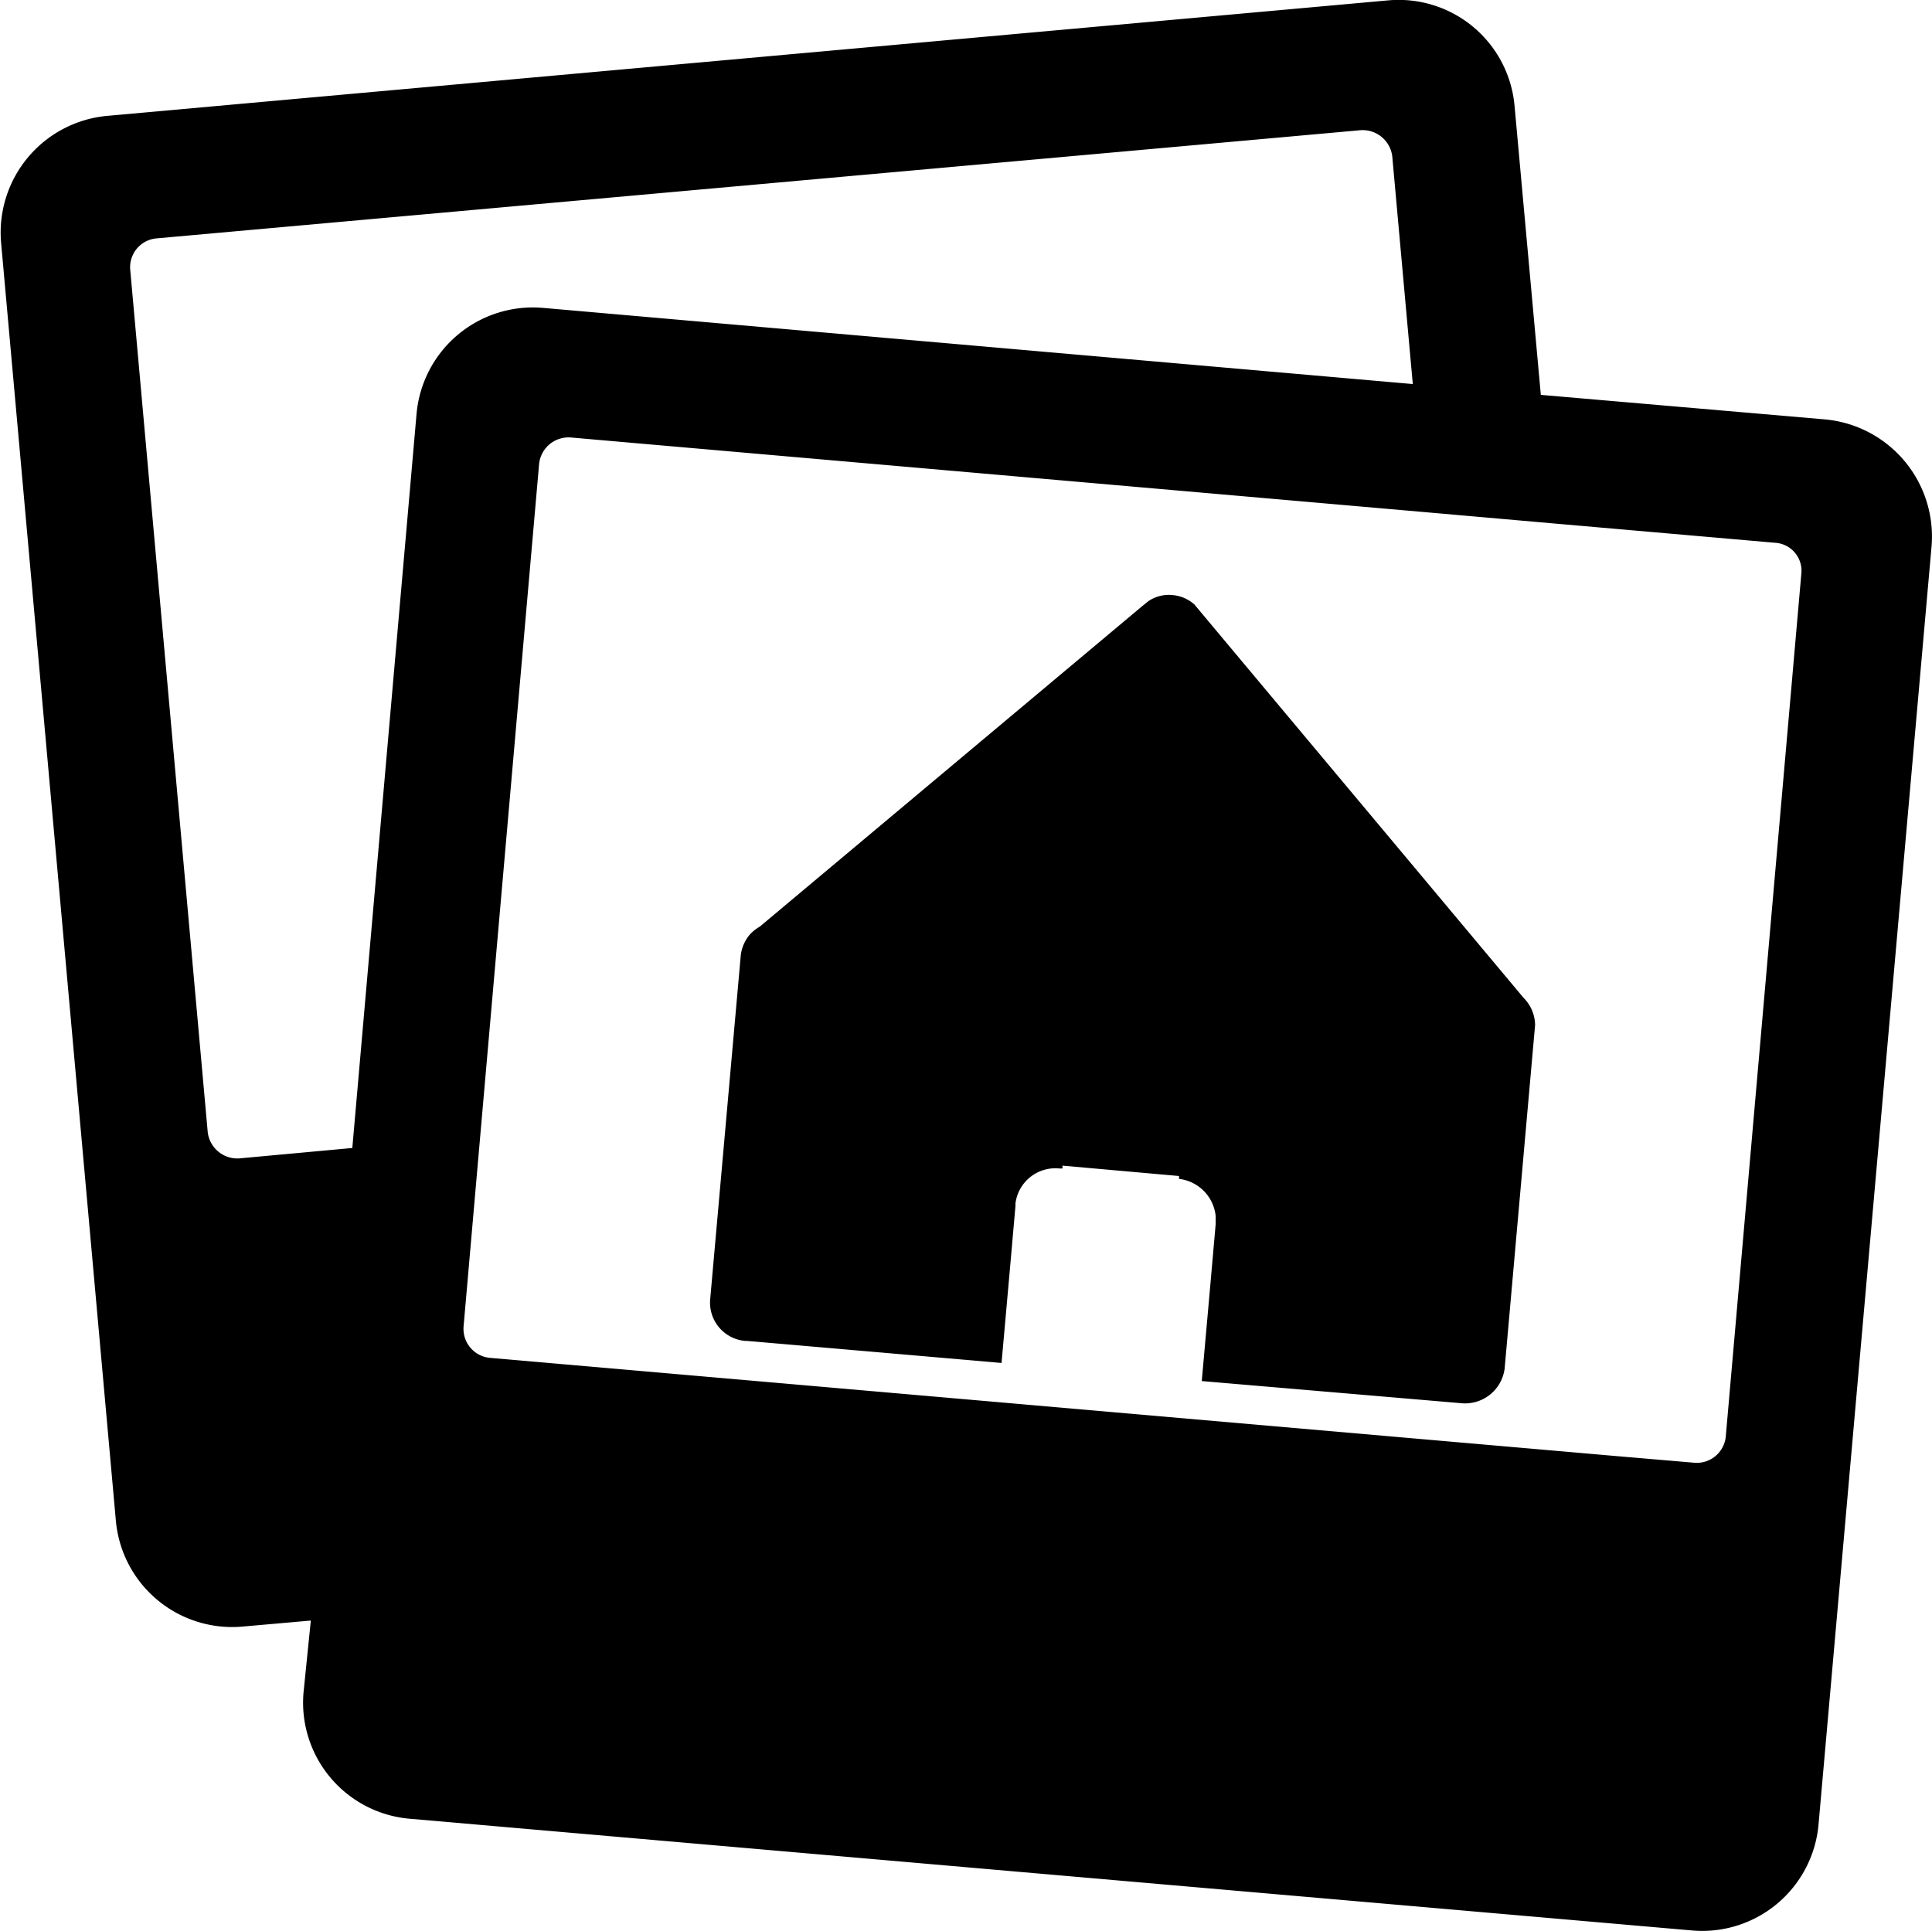 <svg xmlns="http://www.w3.org/2000/svg" role="presentation" aria-hidden="true" viewBox="0 0 87.52 87.49"><path d="M82.66 19L69.8 17.89 68.61 4.8A5.27 5.27 0 0062.85.02l-58 5.23A5.31 5.31 0 00.05 11l5.2 57.91a5.29 5.29 0 005.77 4.78l3.06-.27-.33 3.26a5.28 5.28 0 004.82 5.72l58.07 5.06a5.29 5.29 0 005.74-4.8l5.12-57.91A5.33 5.33 0 0082.66 19zm-71.8 33.48a1.35 1.35 0 01-1.45-1.19L5.9 12.23a1.31 1.31 0 011.19-1.43l54.53-4.9a1.35 1.35 0 011.45 1.19L64 17.4l-39.39-3.45a5.29 5.29 0 00-5.74 4.8l-2.91 33.26zM81.6 26l-3.42 39.06a1.32 1.32 0 01-1.43 1.21l-3.63-.31-50.91-4.44A1.32 1.32 0 0121 60.1l.75-8.58 2.67-30.48a1.34 1.34 0 011.43-1.22l38.67 3.38 5.8.51 10.08.88A1.27 1.27 0 0181.6 26z"/><path d="M69.02 45.21L54.41 27.75l-.3-.36a1.69 1.69 0 00-1-.43 1.65 1.65 0 00-1.08.27l-.31.25-17.3 14.5a1.91 1.91 0 00-.47.38 1.77 1.77 0 00-.4 1l-1.38 15.52a1.74 1.74 0 001.58 1.87h.07l11.55 1 .4-4.49.23-2.62v-.11a1.82 1.82 0 012-1.59h.13v-.13l5.28.47v.13a1.89 1.89 0 011.66 1.68v.37l-.23 2.62-.4 4.49 11.72 1a1.81 1.81 0 002-1.56l1.38-15.57a1.77 1.77 0 00-.52-1.23z"/></svg>